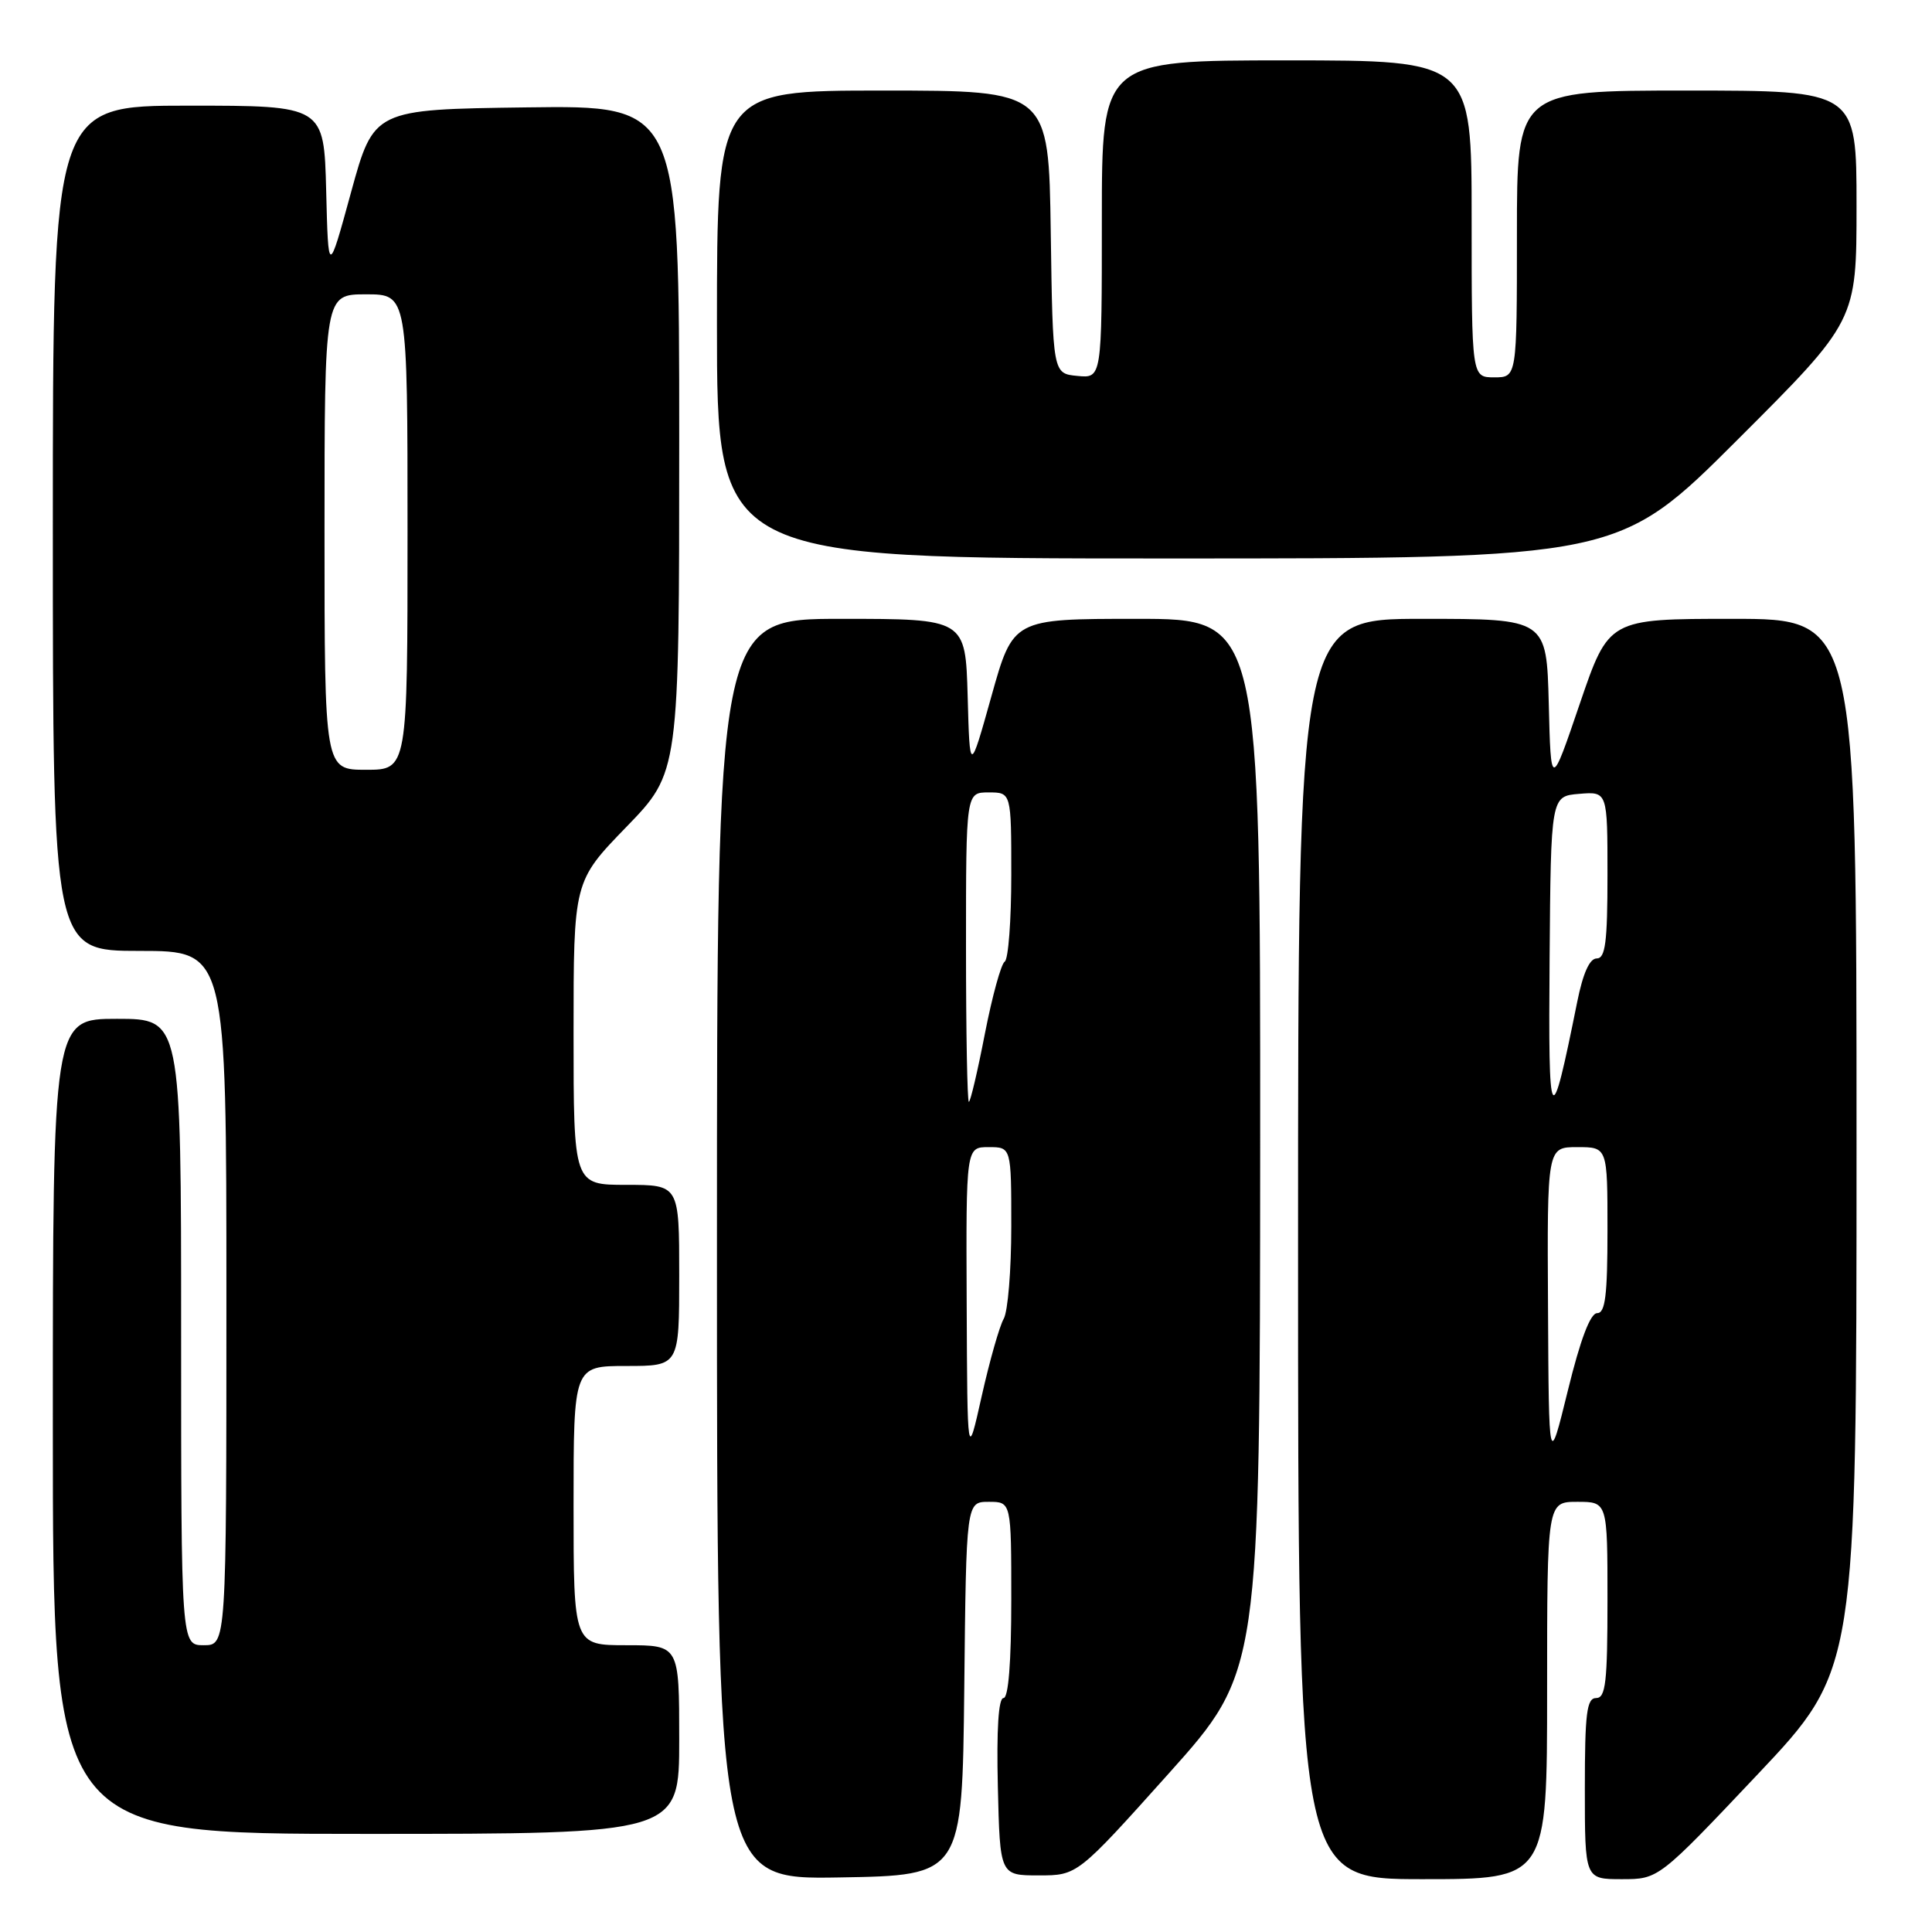 <?xml version="1.0" encoding="UTF-8" standalone="no"?>
<!DOCTYPE svg PUBLIC "-//W3C//DTD SVG 1.1//EN" "http://www.w3.org/Graphics/SVG/1.1/DTD/svg11.dtd" >
<svg xmlns="http://www.w3.org/2000/svg" xmlns:xlink="http://www.w3.org/1999/xlink" version="1.1" viewBox="0 0 256 256">
 <g >
 <path fill="currentColor"
d=" M 127.77 223.75 C 128.03 199.00 128.03 199.00 131.02 199.00 C 134.00 199.00 134.00 199.00 134.00 212.00 C 134.00 220.27 133.62 225.00 132.97 225.00 C 132.30 225.00 132.04 229.16 132.22 236.75 C 132.50 248.50 132.50 248.50 137.63 248.50 C 142.76 248.50 142.76 248.50 154.86 235.00 C 166.95 221.50 166.95 221.50 166.98 151.75 C 167.00 82.00 167.00 82.00 150.62 82.00 C 134.24 82.00 134.24 82.00 131.37 92.25 C 128.50 102.50 128.50 102.50 128.22 92.25 C 127.93 82.00 127.93 82.00 111.47 82.00 C 95.00 82.00 95.00 82.00 95.00 165.52 C 95.00 249.05 95.00 249.05 111.25 248.77 C 127.50 248.50 127.50 248.50 127.77 223.75 Z  M 205.00 224.00 C 205.00 199.00 205.00 199.00 209.00 199.00 C 213.00 199.00 213.00 199.00 213.00 212.00 C 213.00 222.89 212.76 225.00 211.50 225.00 C 210.25 225.00 210.00 227.00 210.00 237.00 C 210.00 249.00 210.00 249.00 214.89 249.00 C 219.77 249.00 219.77 249.00 232.89 235.12 C 246.00 221.24 246.00 221.24 246.00 151.62 C 246.00 82.00 246.00 82.00 229.58 82.00 C 213.17 82.00 213.17 82.00 209.33 93.25 C 205.50 104.50 205.50 104.50 205.22 93.25 C 204.93 82.00 204.93 82.00 188.47 82.00 C 172.00 82.00 172.00 82.00 172.00 165.50 C 172.00 249.00 172.00 249.00 188.50 249.00 C 205.00 249.00 205.00 249.00 205.00 224.00 Z  M 90.00 230.50 C 90.00 218.00 90.00 218.00 83.00 218.00 C 76.00 218.00 76.00 218.00 76.00 199.50 C 76.00 181.00 76.00 181.00 83.00 181.00 C 90.00 181.00 90.00 181.00 90.00 169.00 C 90.00 157.00 90.00 157.00 83.00 157.00 C 76.00 157.00 76.00 157.00 76.00 136.89 C 76.00 116.79 76.00 116.79 83.00 109.57 C 90.00 102.35 90.00 102.35 90.00 58.15 C 90.00 13.96 90.00 13.96 69.76 14.23 C 49.53 14.50 49.53 14.50 46.51 25.50 C 43.50 36.50 43.50 36.50 43.22 25.25 C 42.93 14.00 42.93 14.00 24.97 14.00 C 7.00 14.00 7.00 14.00 7.00 70.00 C 7.00 126.00 7.00 126.00 18.50 126.00 C 30.00 126.00 30.00 126.00 30.00 172.00 C 30.00 218.00 30.00 218.00 27.00 218.00 C 24.00 218.00 24.00 218.00 24.00 176.50 C 24.00 135.00 24.00 135.00 15.50 135.00 C 7.00 135.00 7.00 135.00 7.00 189.00 C 7.00 243.00 7.00 243.00 48.50 243.00 C 90.00 243.00 90.00 243.00 90.00 230.50 Z  M 230.24 58.26 C 246.00 42.52 246.00 42.52 246.00 27.26 C 246.00 12.00 246.00 12.00 223.50 12.00 C 201.00 12.00 201.00 12.00 201.00 31.00 C 201.00 50.00 201.00 50.00 198.00 50.00 C 195.00 50.00 195.00 50.00 195.00 29.00 C 195.00 8.00 195.00 8.00 170.50 8.00 C 146.00 8.00 146.00 8.00 146.00 29.06 C 146.00 50.13 146.00 50.13 142.75 49.81 C 139.50 49.50 139.50 49.50 139.23 30.75 C 138.96 12.00 138.96 12.00 116.98 12.00 C 95.00 12.00 95.00 12.00 95.00 43.00 C 95.00 74.00 95.00 74.00 154.74 74.00 C 214.48 74.00 214.48 74.00 230.24 58.26 Z  M 128.09 172.75 C 128.00 152.00 128.00 152.00 131.00 152.00 C 134.00 152.00 134.00 152.00 134.00 162.51 C 134.00 168.30 133.55 173.81 132.99 174.76 C 132.44 175.72 131.13 180.32 130.08 185.00 C 128.18 193.50 128.18 193.50 128.09 172.75 Z  M 128.00 125.50 C 128.00 105.00 128.00 105.00 131.00 105.00 C 134.00 105.00 134.00 105.00 134.00 115.94 C 134.00 121.96 133.61 127.12 133.13 127.42 C 132.65 127.72 131.47 132.02 130.50 136.98 C 129.54 141.94 128.58 146.00 128.38 146.00 C 128.17 146.00 128.00 136.78 128.00 125.50 Z  M 205.12 173.25 C 205.00 152.00 205.00 152.00 209.00 152.00 C 213.00 152.00 213.00 152.00 213.00 163.00 C 213.00 171.64 212.71 174.00 211.63 174.00 C 210.73 174.00 209.41 177.47 207.75 184.25 C 205.23 194.50 205.23 194.50 205.12 173.25 Z  M 205.33 127.00 C 205.50 105.50 205.50 105.50 209.25 105.19 C 213.00 104.88 213.00 104.88 213.00 115.94 C 213.00 124.86 212.72 127.00 211.57 127.00 C 210.63 127.00 209.75 128.97 208.99 132.75 C 205.45 150.32 205.15 149.84 205.33 127.00 Z  M 43.00 70.50 C 43.00 39.00 43.00 39.00 48.50 39.00 C 54.00 39.00 54.00 39.00 54.00 70.50 C 54.00 102.00 54.00 102.00 48.50 102.00 C 43.00 102.00 43.00 102.00 43.00 70.50 Z "/>
</g>
</svg>